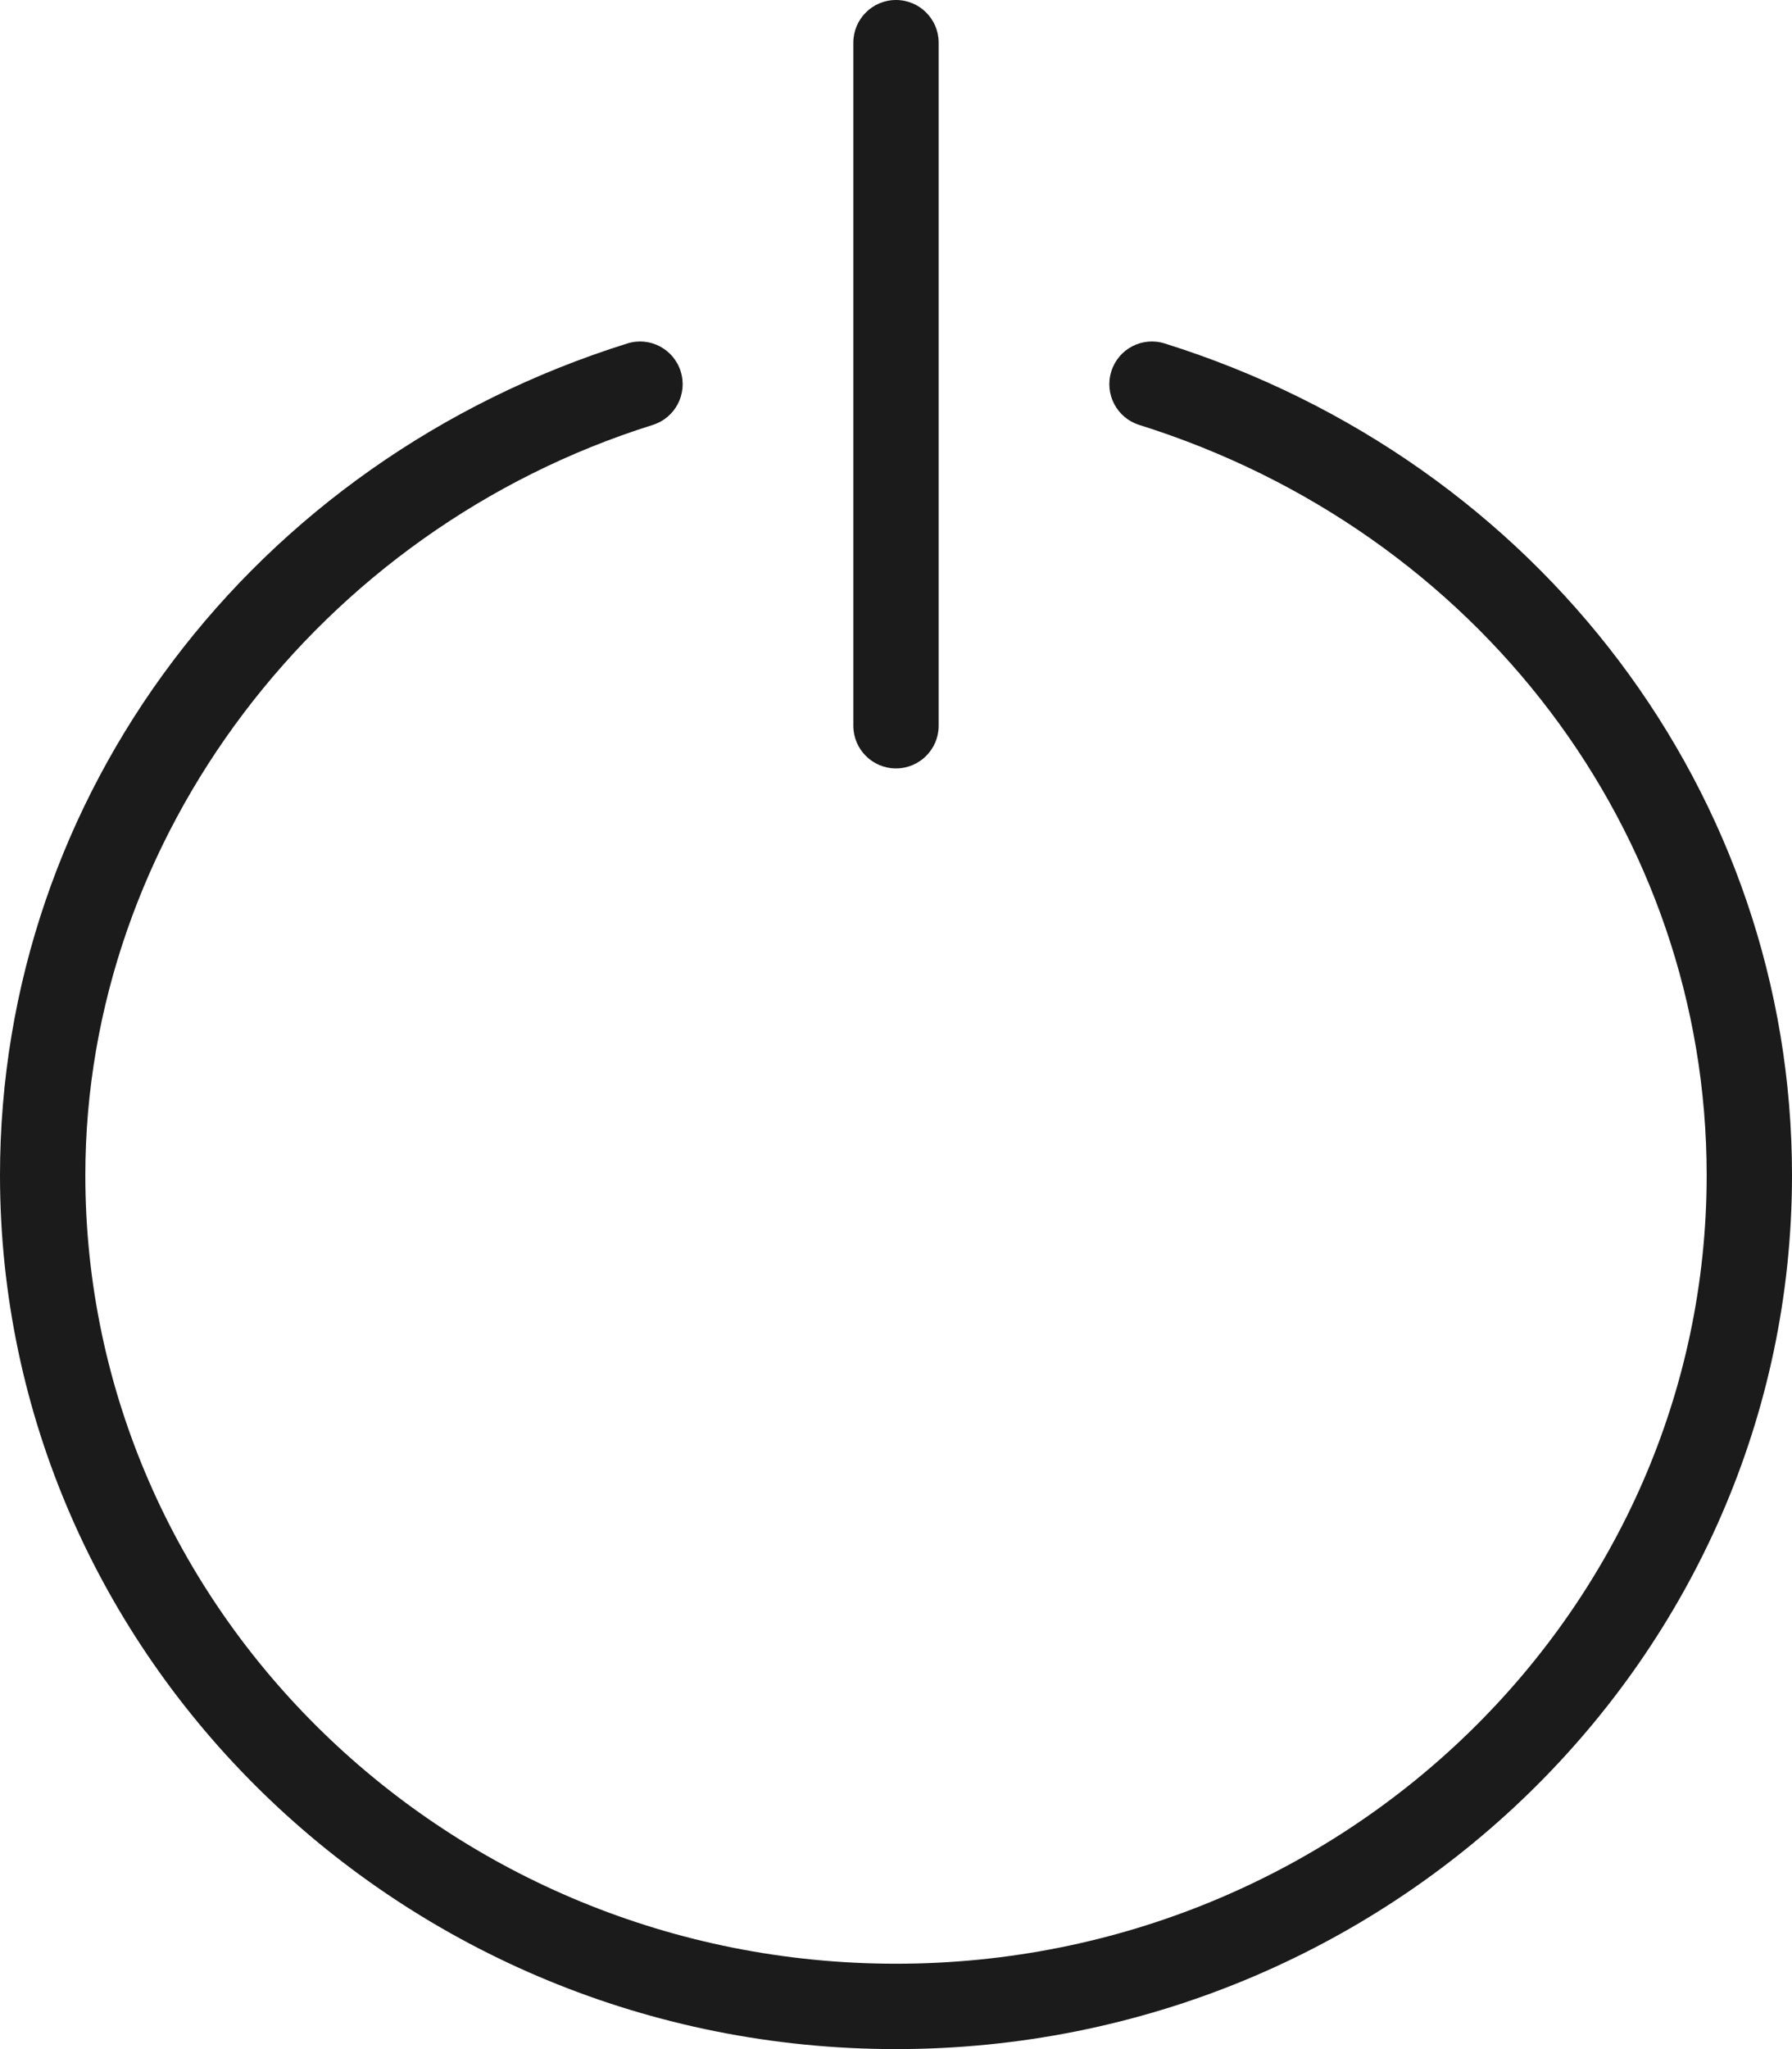 <svg xmlns="http://www.w3.org/2000/svg" xmlns:xlink="http://www.w3.org/1999/xlink" preserveAspectRatio="xMidYMid" width="84" height="96" viewBox="0 0 42 48">
  <defs>
    <style>
      .cls-1 {
        fill: #1b1b1b;
        fill-rule: evenodd;
      }
    </style>
  </defs>
  <path d="M21.000,48.000 C9.421,48.000 0.000,38.816 0.000,27.528 C0.000,18.631 5.908,10.802 14.701,8.046 C15.230,7.879 15.789,8.174 15.954,8.701 C16.119,9.228 15.826,9.789 15.299,9.954 C7.469,12.409 2.000,19.635 2.000,27.528 C2.000,37.714 10.523,46.000 21.000,46.000 C31.477,46.000 40.000,37.714 40.000,27.528 C40.000,19.509 34.655,12.447 26.701,9.954 C26.174,9.789 25.881,9.228 26.046,8.701 C26.210,8.174 26.769,7.879 27.299,8.046 C36.092,10.801 42.000,18.630 42.000,27.528 C42.000,38.816 32.579,48.000 21.000,48.000 ZM21.000,18.000 C20.447,18.000 20.000,17.552 20.000,17.000 L20.000,1.000 C20.000,0.448 20.447,0.000 21.000,0.000 C21.553,0.000 22.000,0.448 22.000,1.000 L22.000,17.000 C22.000,17.552 21.553,18.000 21.000,18.000 Z" class="cls-1"/>
</svg>
